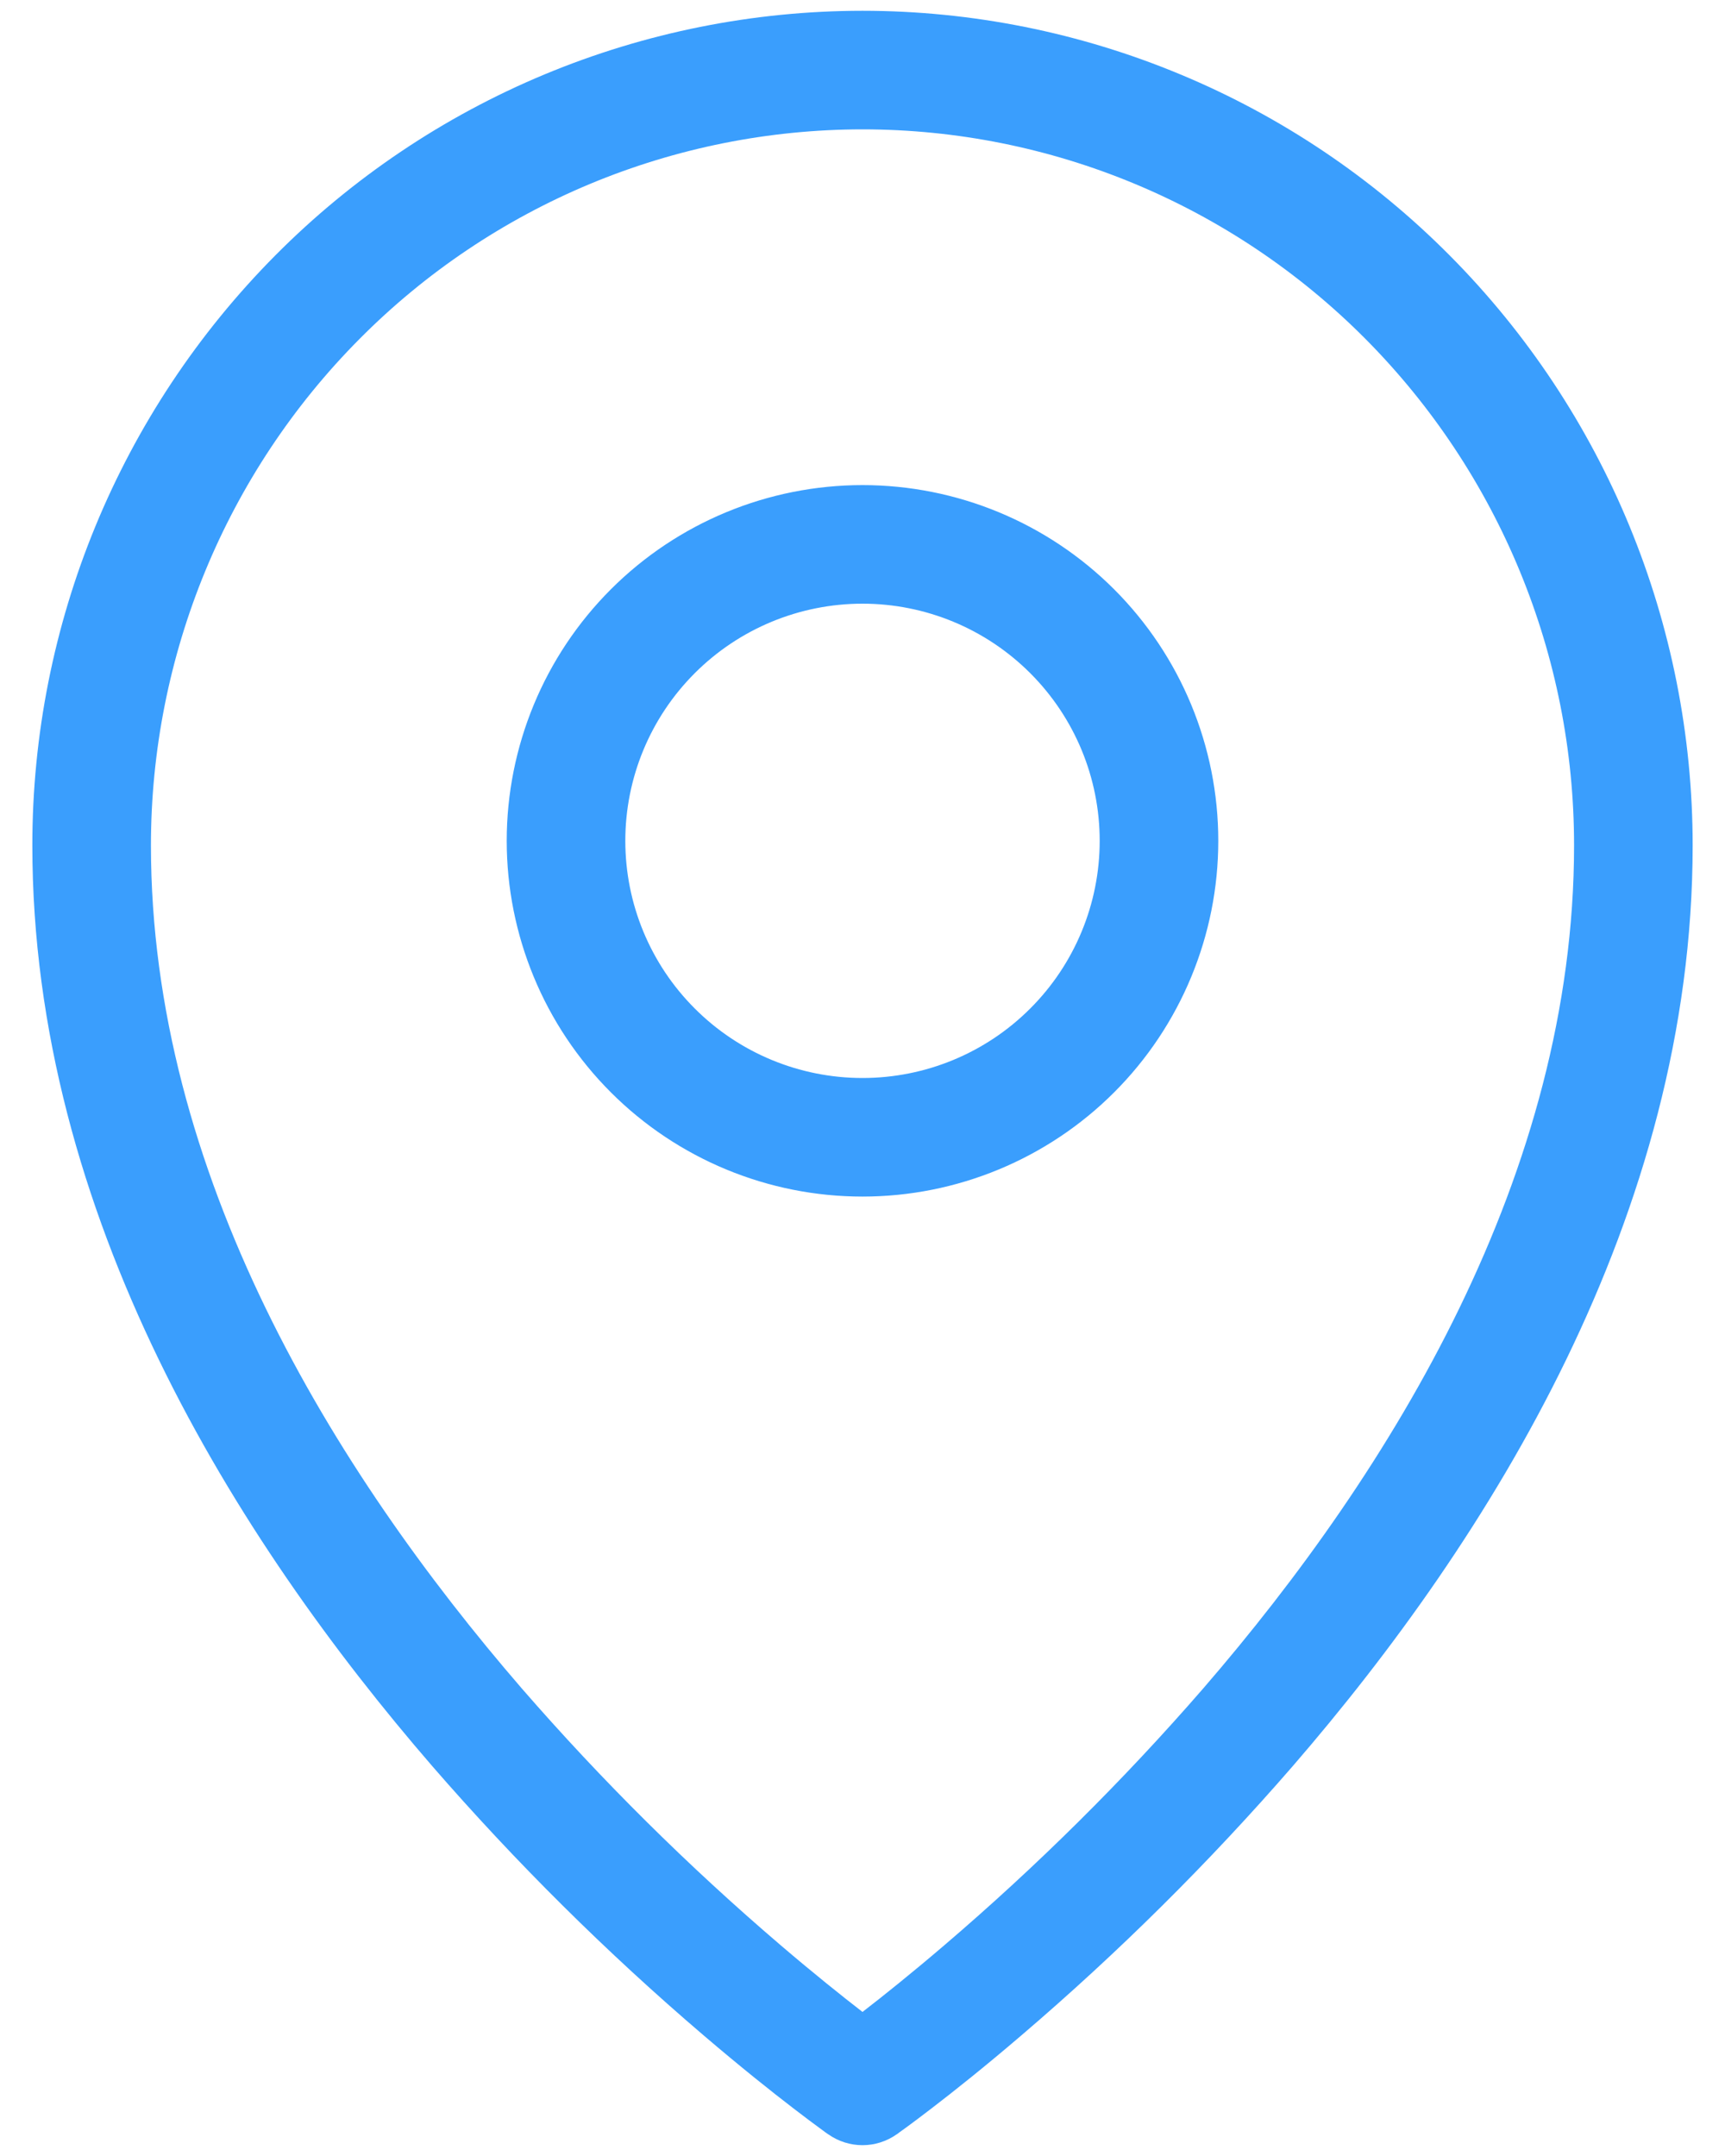 <svg width="40" height="50" viewBox="0 0 40 50" fill="none" xmlns="http://www.w3.org/2000/svg">
<path fill-rule="evenodd" clip-rule="evenodd" d="M8.336 7.861C9.864 6.321 11.681 5.1 13.682 4.265C15.684 3.431 17.831 3.001 20 3C24.372 3 28.569 4.746 31.664 7.861C34.764 10.983 36.502 15.206 36.5 19.606C36.5 27.204 32.287 34.082 27.898 39.16C26.049 41.289 24.043 43.278 21.899 45.111C21.121 45.776 20.469 46.297 20 46.659C19.532 46.297 18.879 45.776 18.101 45.111C15.957 43.278 13.952 41.289 12.102 39.16C7.713 34.082 3.5 27.204 3.5 19.606C3.5 15.199 5.241 10.975 8.336 7.861ZM19.208 49.498L20 48.375L20.792 49.498C20.56 49.661 20.284 49.749 20 49.749C19.716 49.749 19.44 49.661 19.208 49.498ZM19.208 49.498L20 48.375L20.792 49.498L20.797 49.496L20.811 49.486L20.852 49.454L21.015 49.337C21.152 49.236 21.353 49.087 21.606 48.892C22.112 48.504 22.83 47.934 23.686 47.201C25.935 45.279 28.038 43.192 29.977 40.958C34.526 35.697 39.25 28.189 39.25 19.605C39.25 14.476 37.223 9.553 33.615 5.923C31.832 4.127 29.711 2.7 27.374 1.727C25.038 0.753 22.531 0.251 20 0.25C17.469 0.251 14.963 0.753 12.626 1.726C10.289 2.7 8.168 4.126 6.385 5.922C2.773 9.56 0.748 14.479 0.75 19.606C0.75 28.189 5.474 35.697 10.023 40.958C11.962 43.192 14.065 45.279 16.314 47.201C17.172 47.934 17.888 48.504 18.394 48.892C18.642 49.083 18.893 49.271 19.146 49.456L19.19 49.486L19.203 49.496L19.208 49.498ZM14.5 19.5C14.5 18.041 15.079 16.642 16.111 15.611C17.142 14.579 18.541 14 20 14C21.459 14 22.858 14.579 23.889 15.611C24.921 16.642 25.5 18.041 25.5 19.5C25.5 20.959 24.921 22.358 23.889 23.389C22.858 24.421 21.459 25 20 25C18.541 25 17.142 24.421 16.111 23.389C15.079 22.358 14.5 20.959 14.5 19.5ZM20 11.25C17.812 11.25 15.713 12.119 14.166 13.666C12.619 15.213 11.75 17.312 11.75 19.5C11.75 21.688 12.619 23.787 14.166 25.334C15.713 26.881 17.812 27.75 20 27.75C22.188 27.75 24.287 26.881 25.834 25.334C27.381 23.787 28.25 21.688 28.25 19.5C28.25 17.312 27.381 15.213 25.834 13.666C24.287 12.119 22.188 11.25 20 11.25Z" fill="#3A9EFD"/>
</svg>
